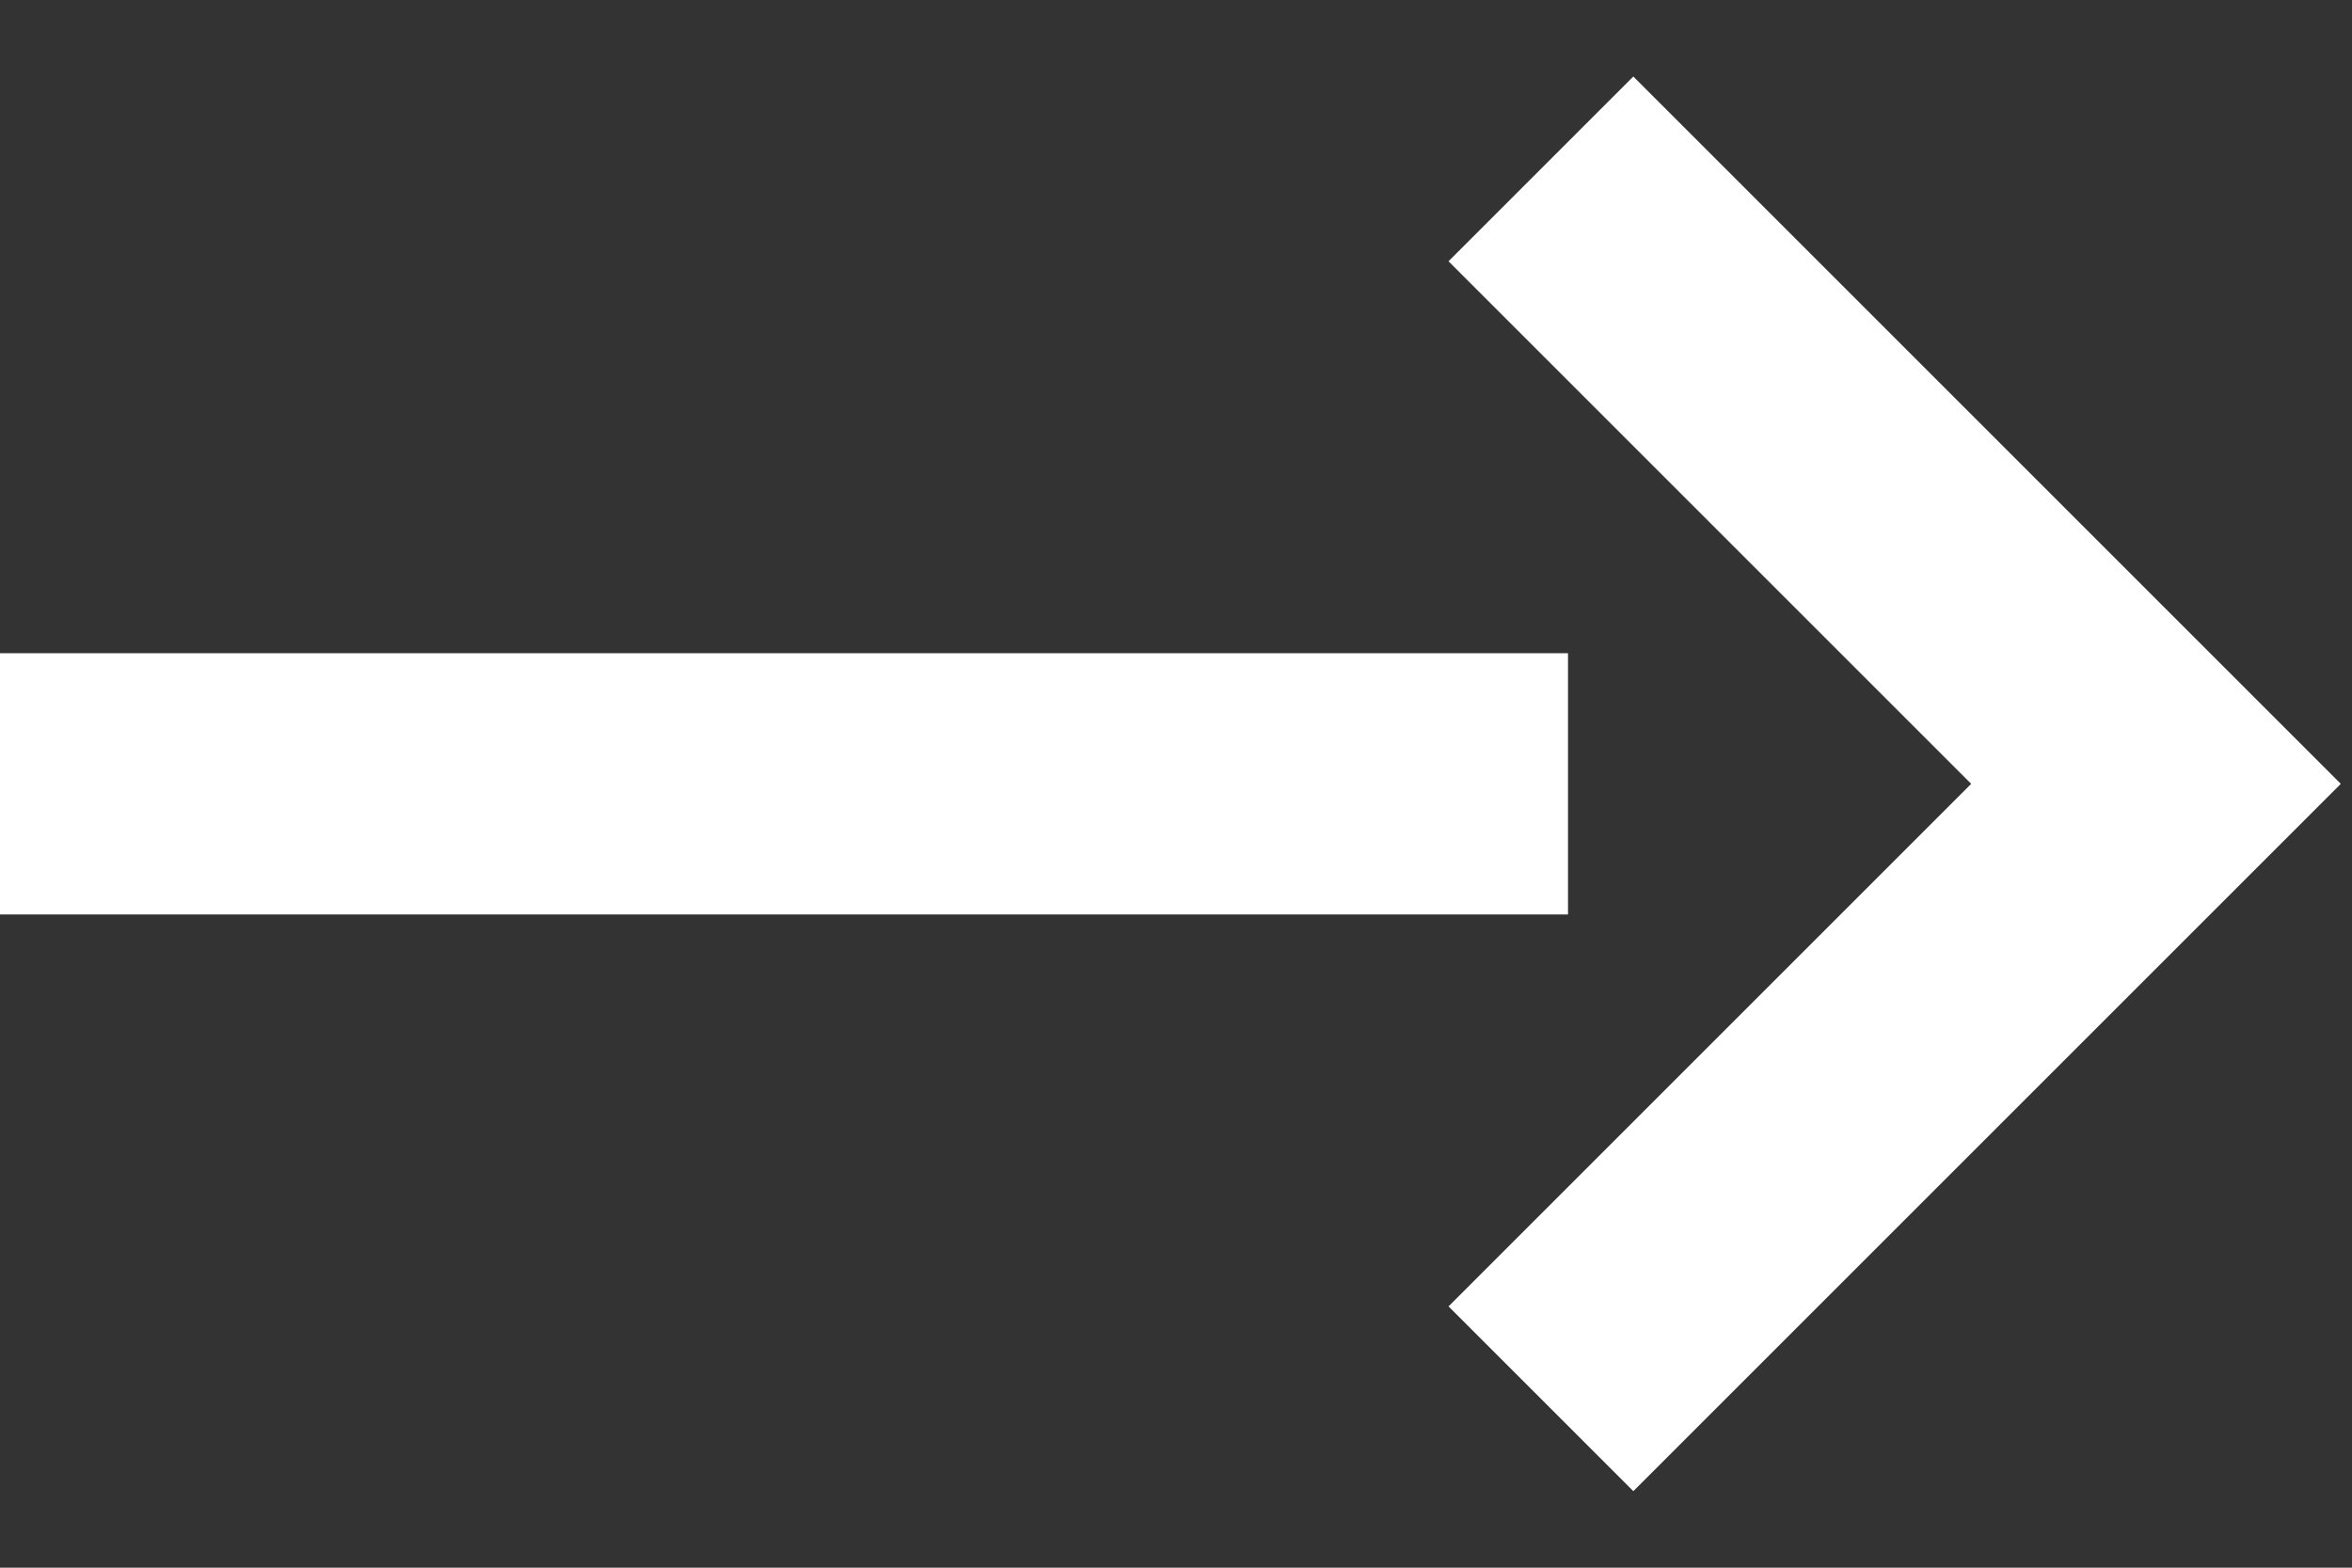 <svg width="18" height="12" viewBox="0 0 18 12" xmlns="http://www.w3.org/2000/svg"><rect x="0" y="0" width="18" height="12" fill="#333333" stroke="none"/><title>arrow--white</title><g stroke="#FFF" stroke-width="2" fill="none" fill-rule="evenodd" stroke-linecap="square"><path d="M1 6h10" stroke-linejoin="bevel"/><path d="M12.5 2l4 4-4 4"/></g></svg>